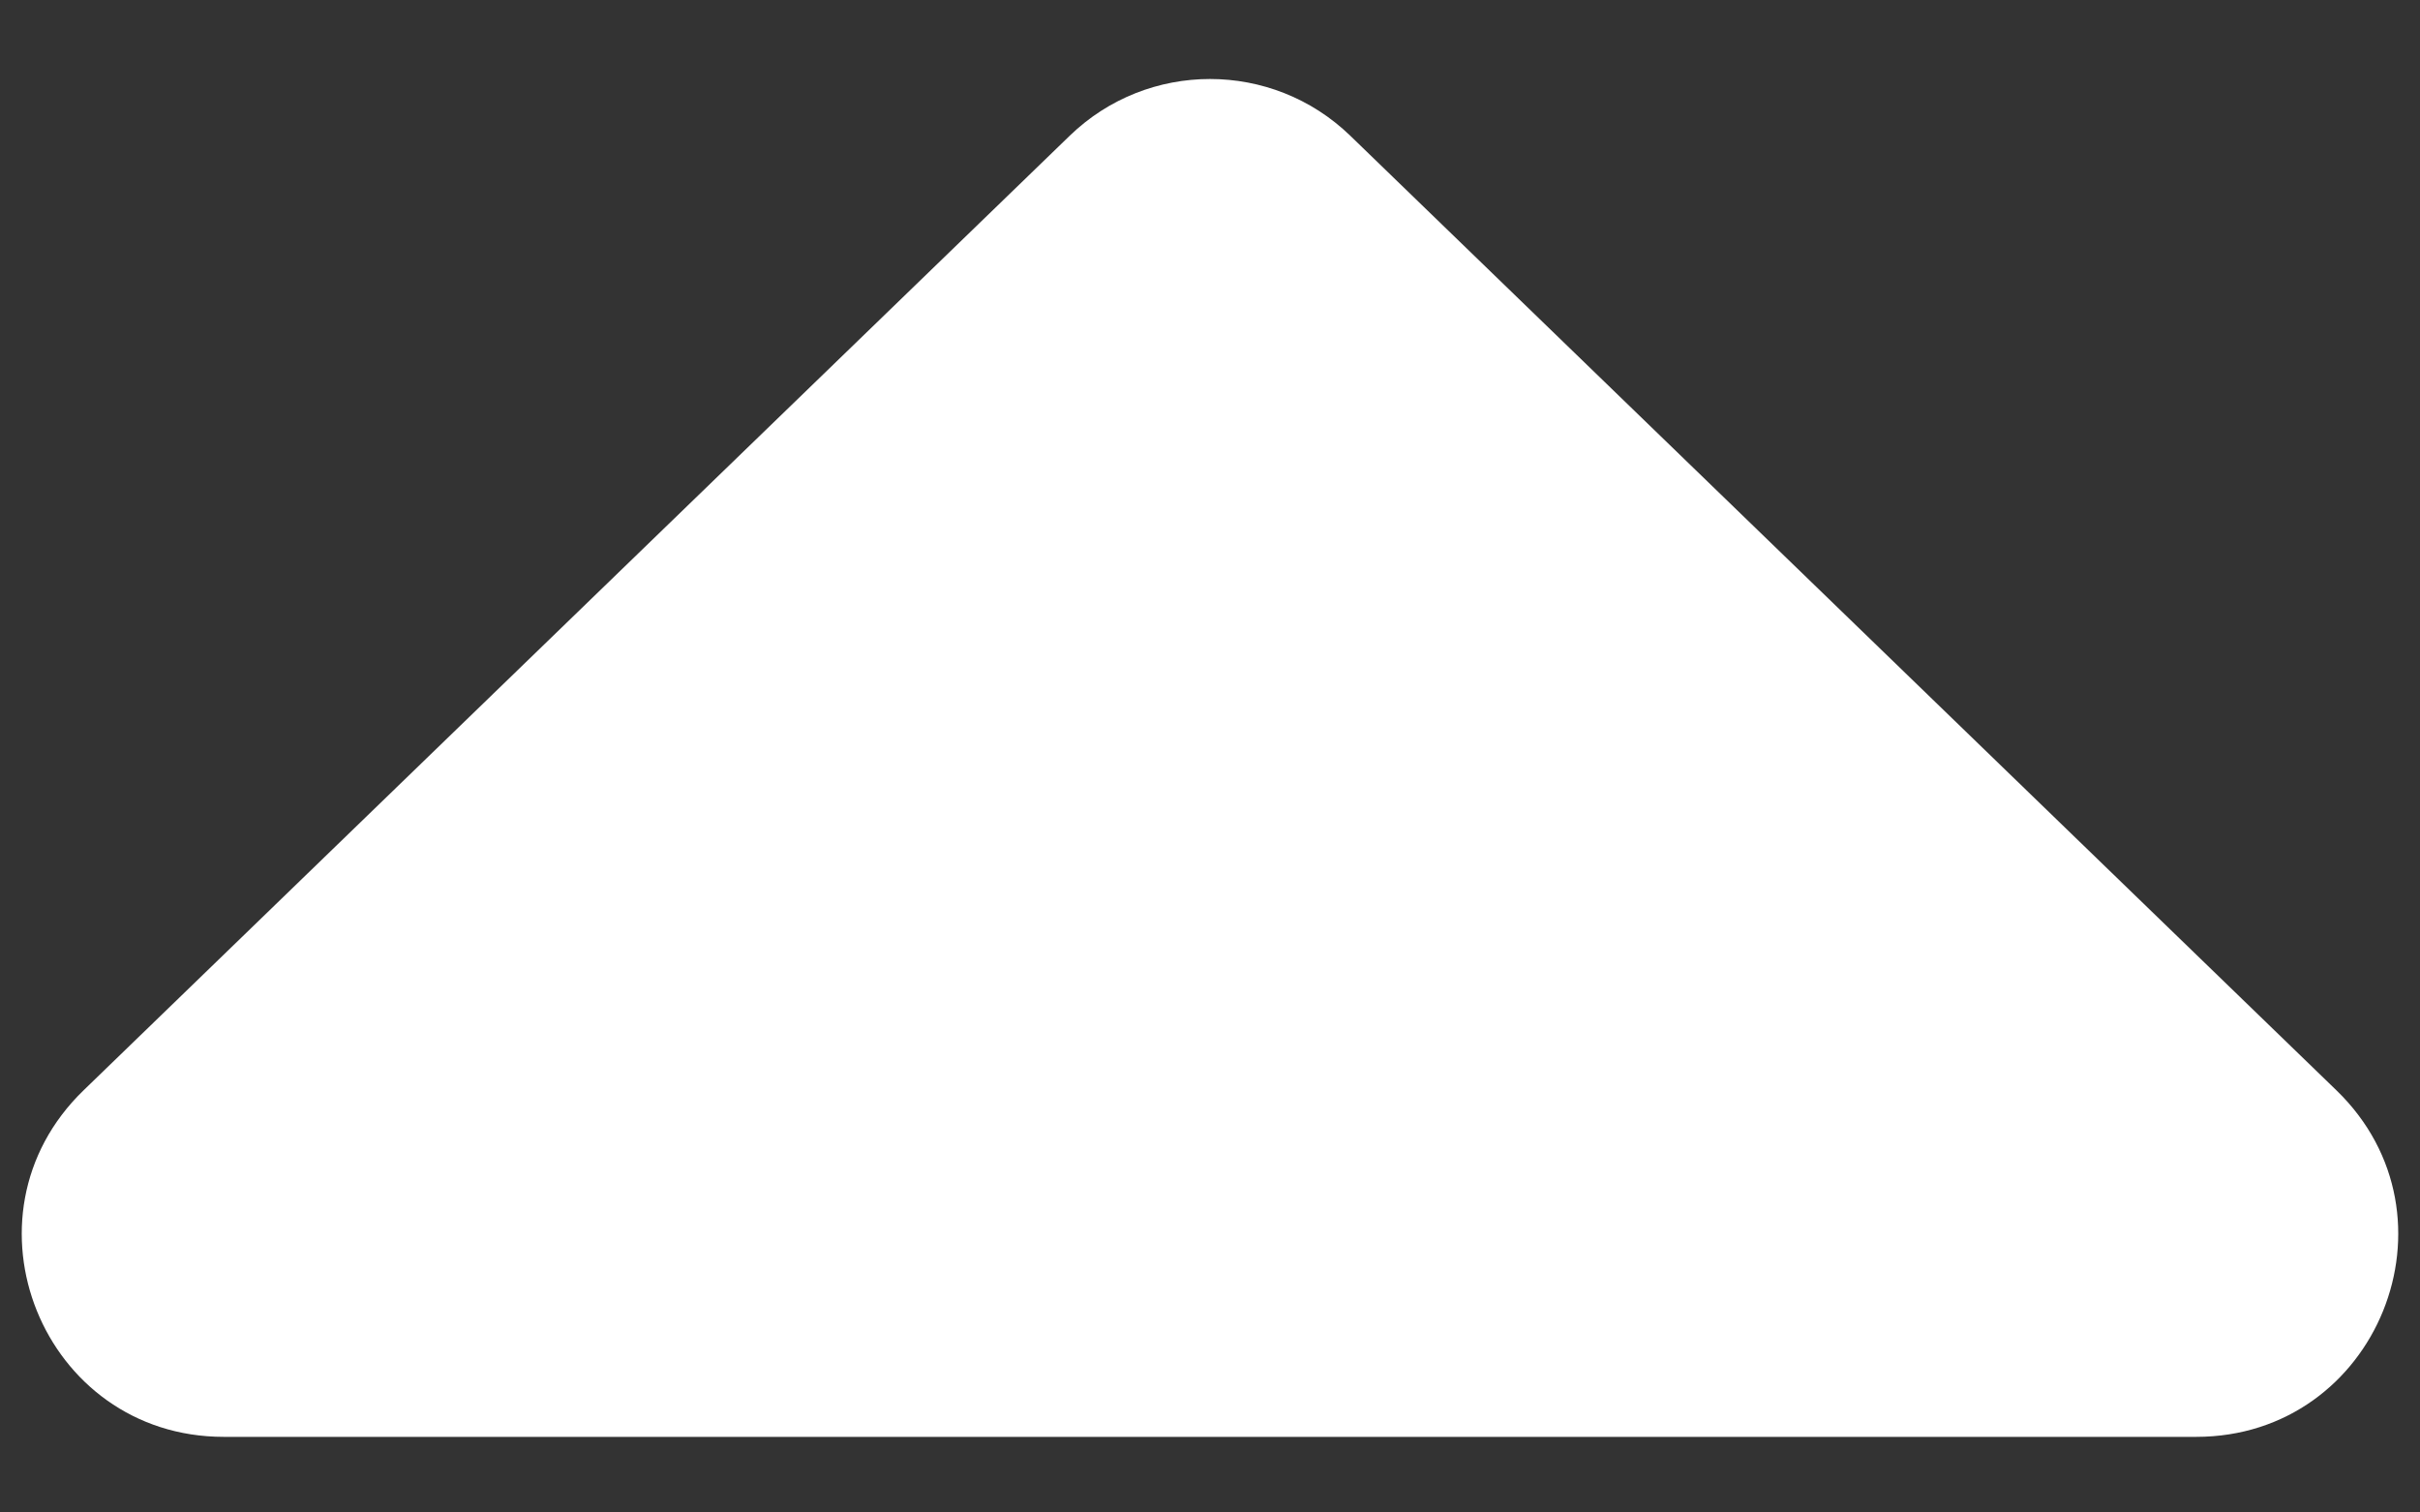 <svg width="24" height="15" viewBox="0 0 24 15" fill="none" xmlns="http://www.w3.org/2000/svg">
<rect x="0" y="0" width="24" height="15" fill="#333333" stroke="none"/>
<path d="M10.609 1.346C11.384 0.596 12.616 0.596 13.391 1.346L23.171 10.813C24.463 12.063 23.578 14.25 21.78 14.25H2.22C0.422 14.25 -0.463 12.063 0.829 10.813L10.609 1.346Z" fill="white"/>
</svg>
